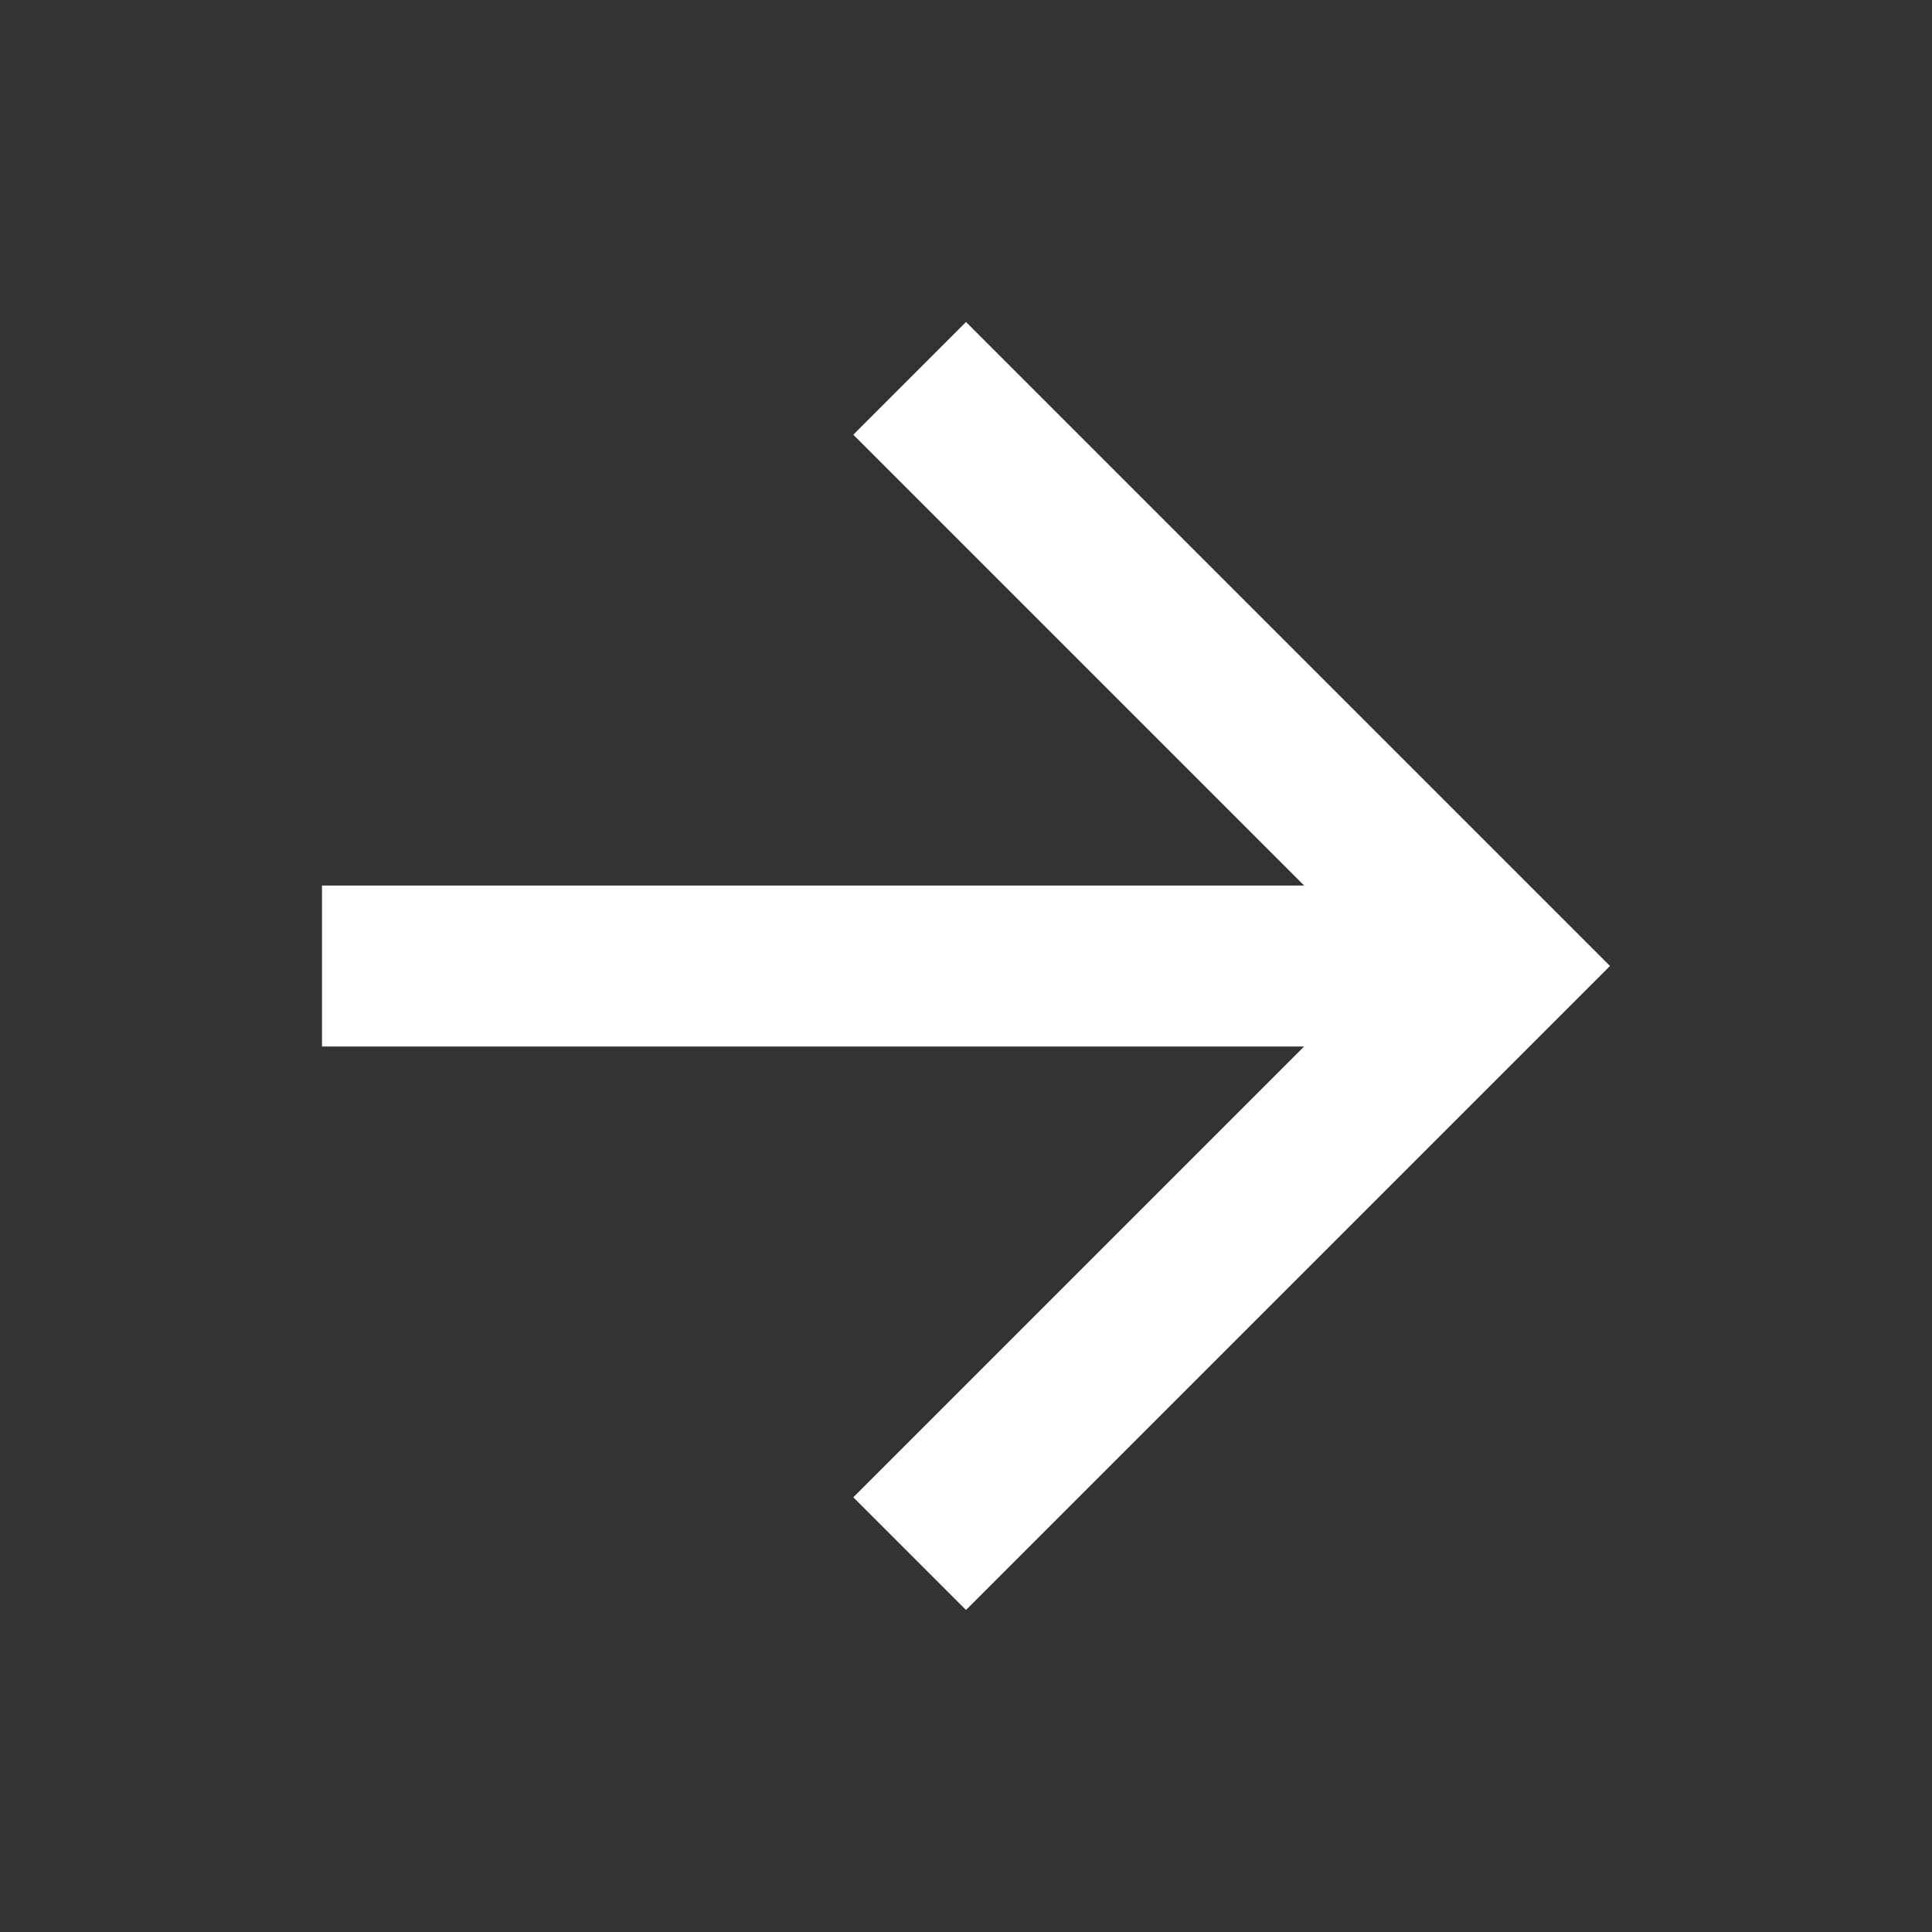 <svg id="icon-arrow-forward" xmlns="http://www.w3.org/2000/svg" xml:space="preserve" color="white" viewBox="-293 385 24 24"><rect x="-293" y="385" width="24" height="24" fill="#333333" stroke="none"/><path fill="currentColor" d="M-281 389l8 8-8 8-1.4-1.4 5.6-5.6H-289v-2h12.2l-5.6-5.6 1.4-1.4z"/></svg>